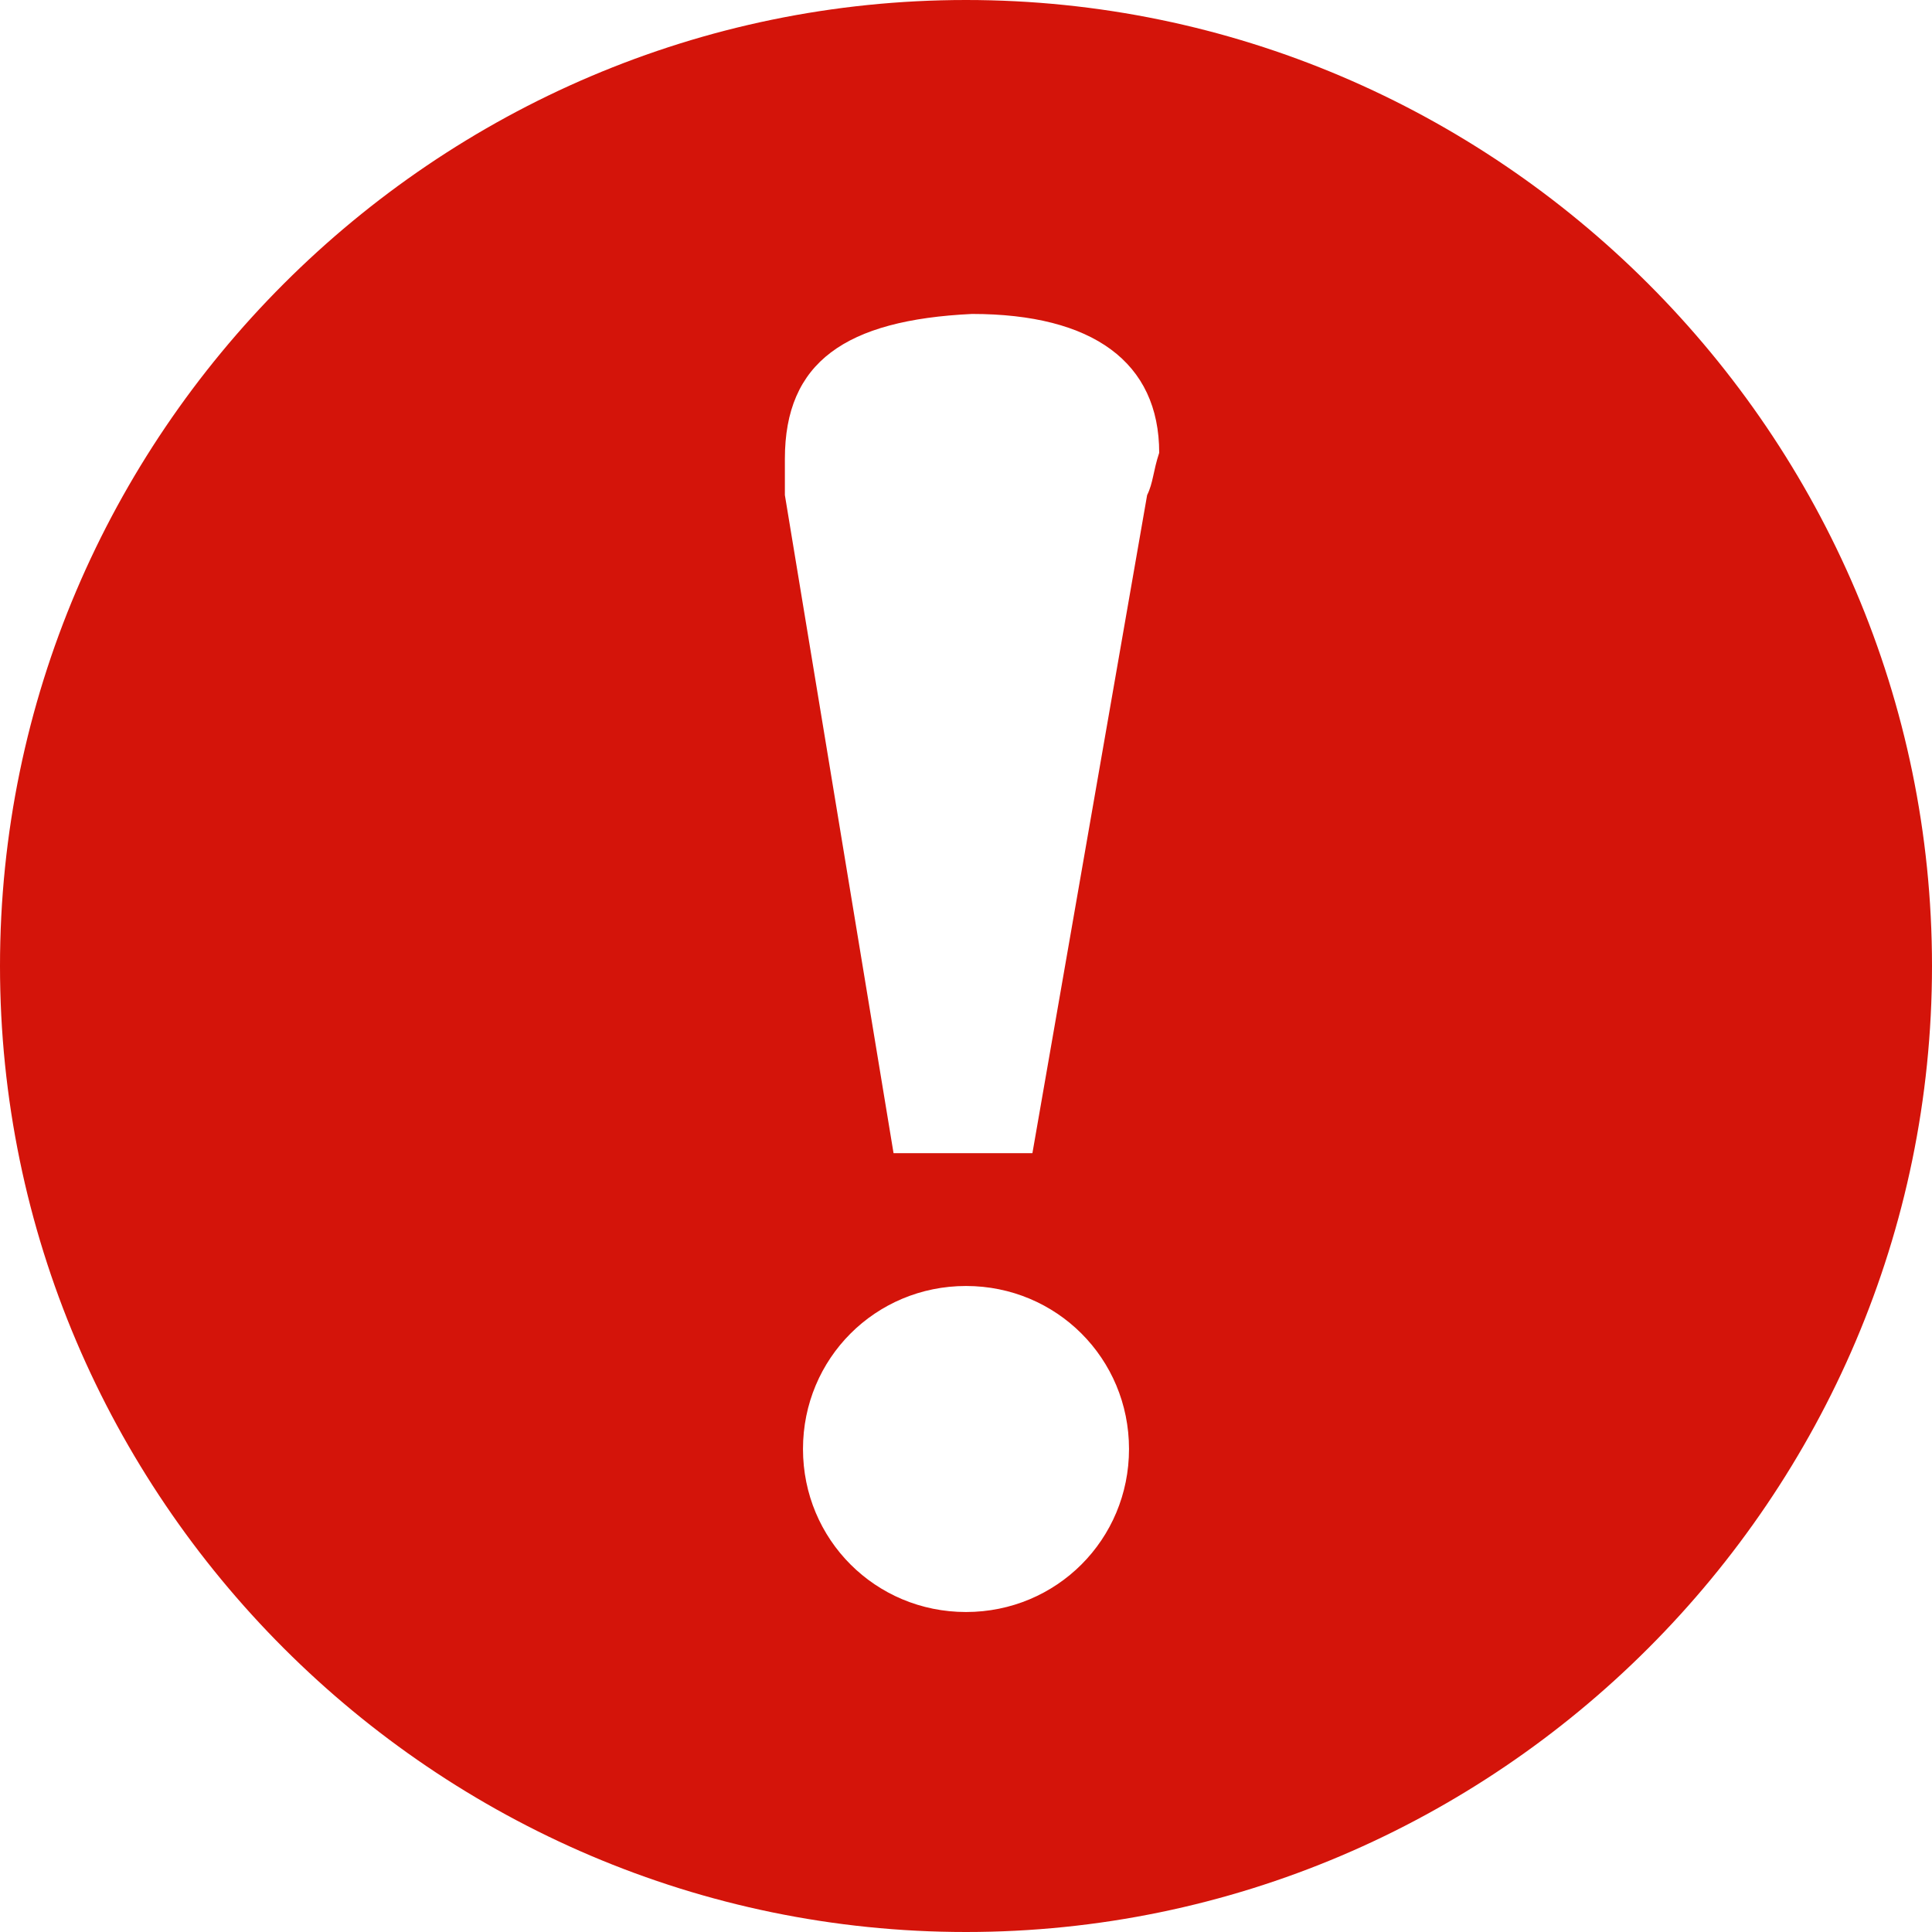 <svg xmlns="http://www.w3.org/2000/svg" width="32" height="32" viewBox="0 0 32 32">
  <path fill="#D4140A" d="M16,0 C7.2,0 0,7.2 0,16 C0,24.8 7.2,32 16,32 C24.8,32 32,24.8 32,16 C32,7.2 24.8,0 16,0 Z M16,26.7 C14.5,26.7 13.3,25.5 13.3,24 C13.3,22.5 14.5,21.3 16,21.3 C17.5,21.3 18.7,22.5 18.7,24 C18.7,25.5 17.5,26.7 16,26.7 Z M19,8.2 L17.1,19.1 L14.8,19.1 L13,8.2 L13,7.6 C13,6 14,5.3 16.1,5.2 C18.1,5.2 19.2,6 19.2,7.5 C19.1,7.8 19.1,8 19,8.2 L19,8.2 Z"/>
</svg>
